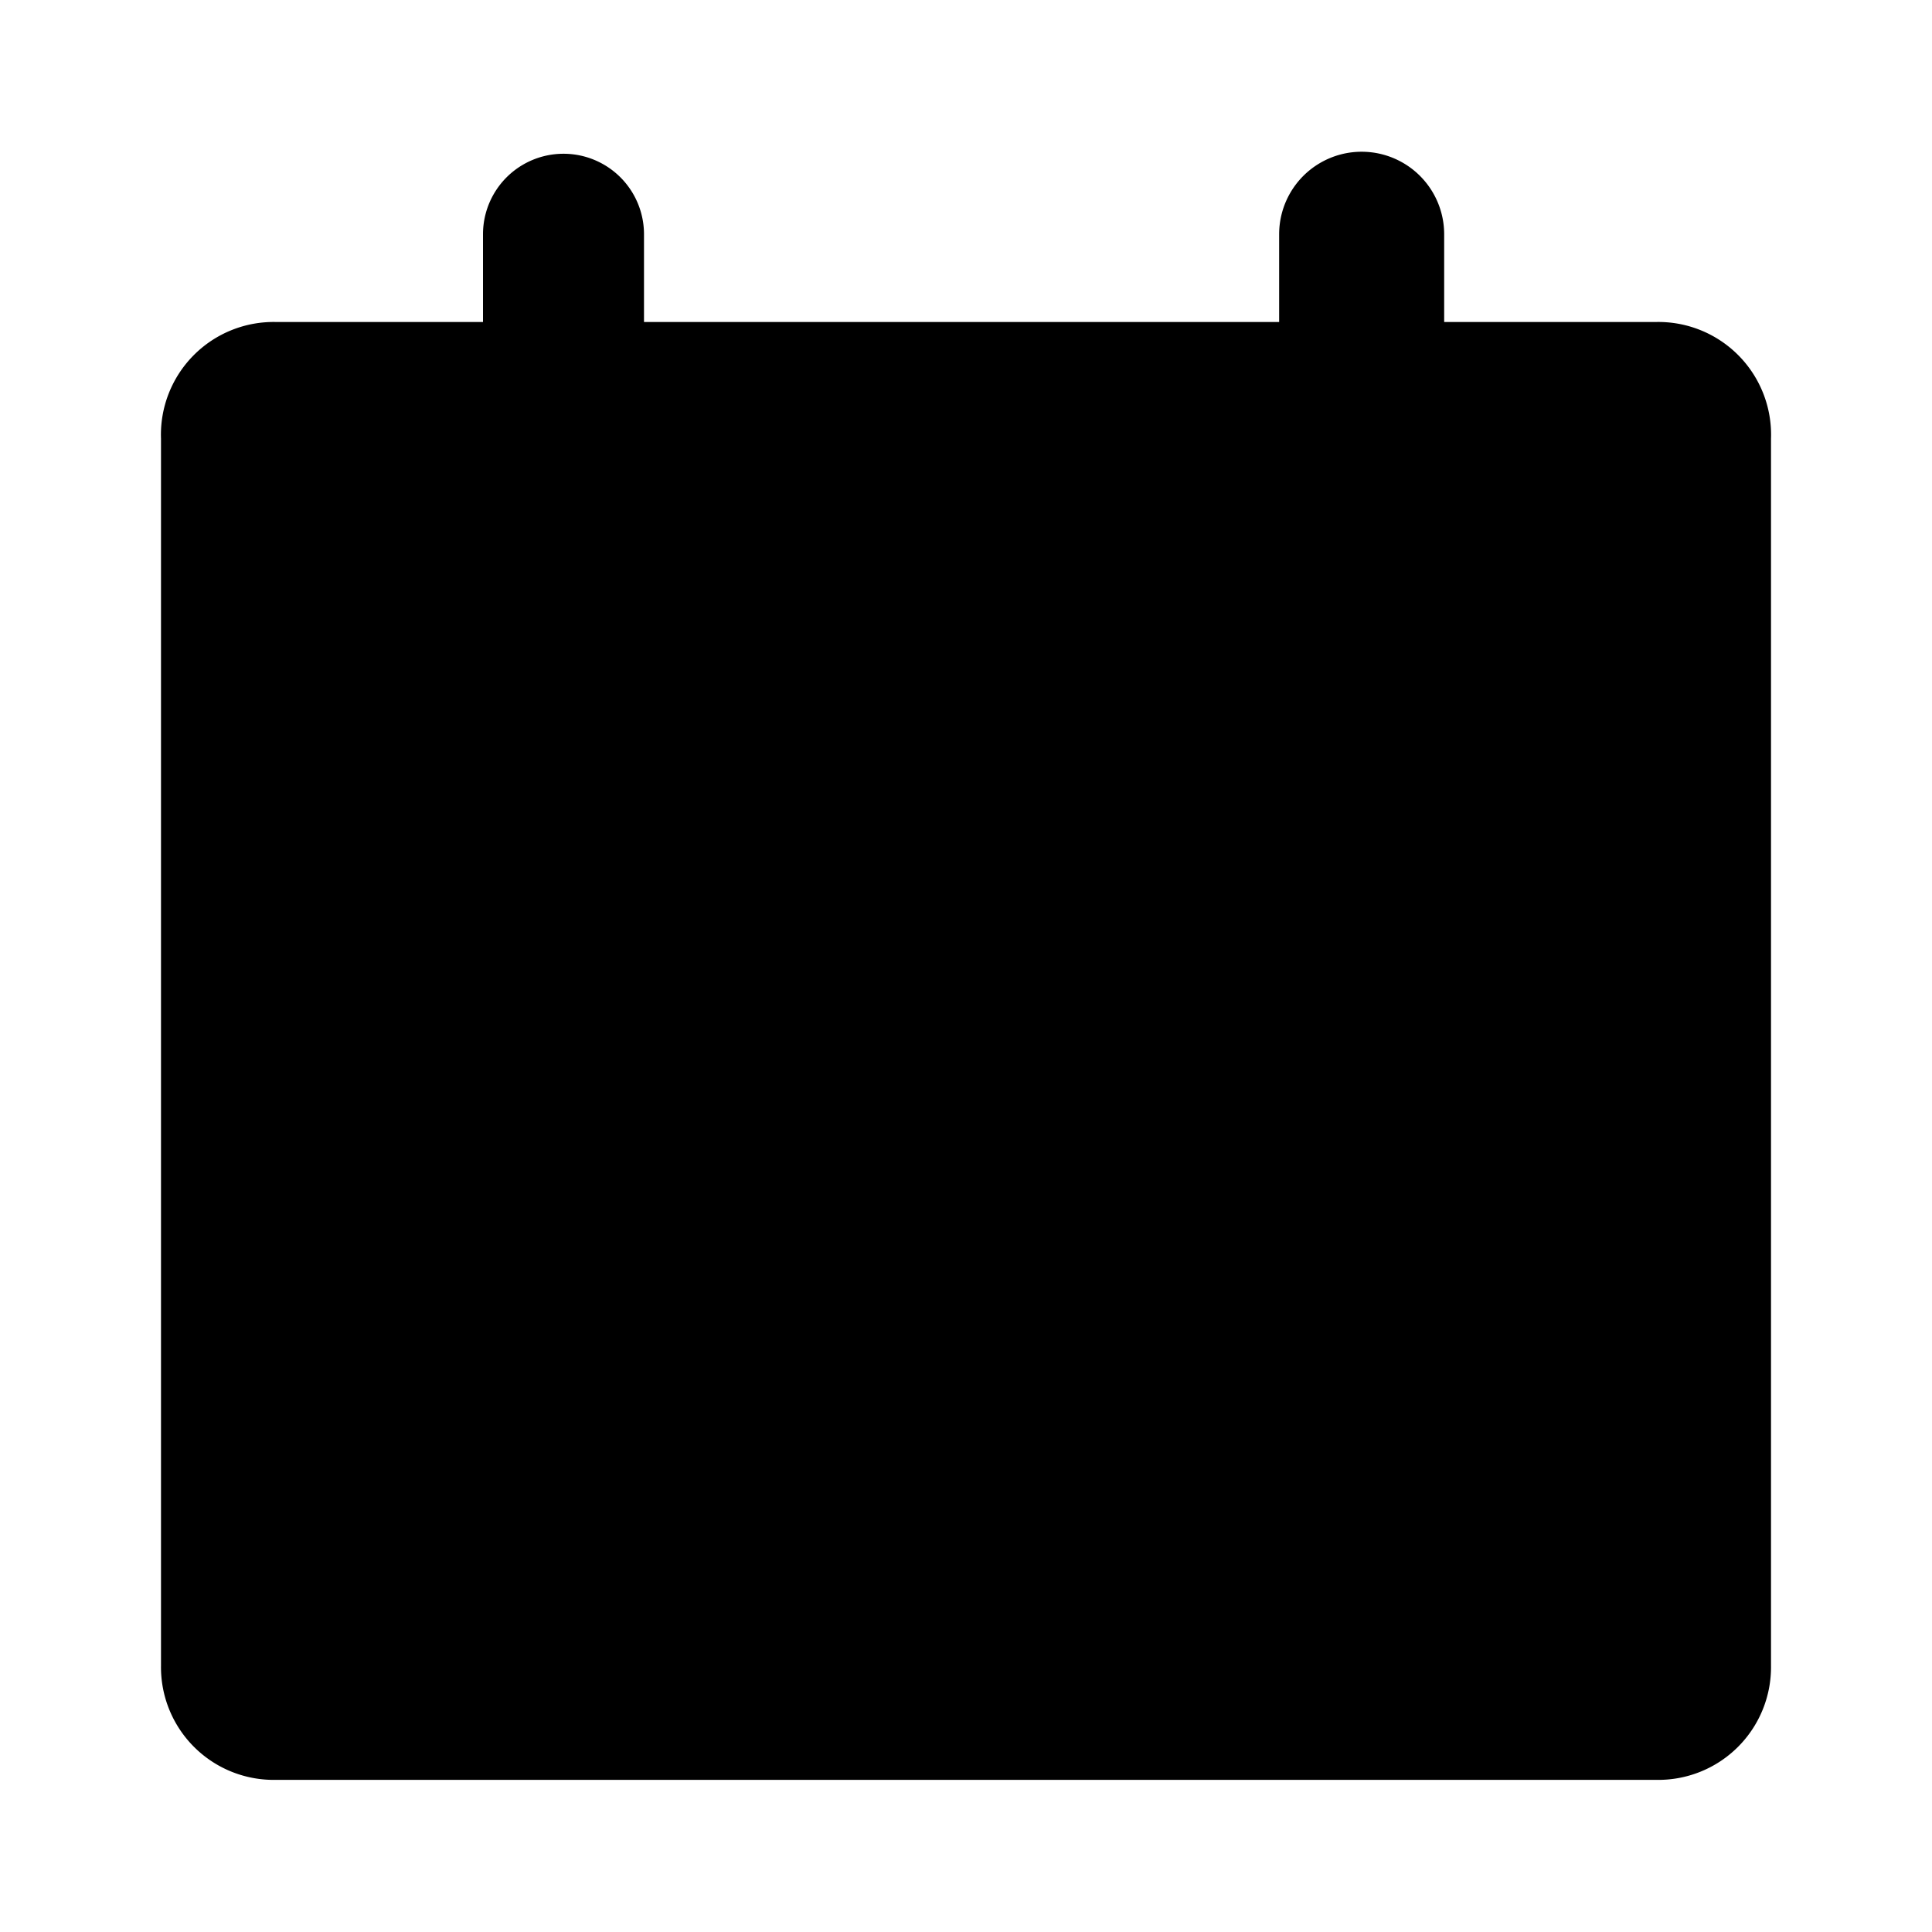 <svg id="Layer_1" data-name="Layer 1" xmlns="http://www.w3.org/2000/svg" viewBox="0 0 24 24"><path d="M20.57,4H17.94V2.91a1,1,0,0,0-2.05,0V4H8V2.91a1,1,0,0,0-2,0V4H3.43A1.4,1.4,0,0,0,2,5.45V20.69a1.4,1.4,0,0,0,1.43,1.42H20.57A1.4,1.4,0,0,0,22,20.69V5.45A1.4,1.4,0,0,0,20.57,4Z"/></svg>